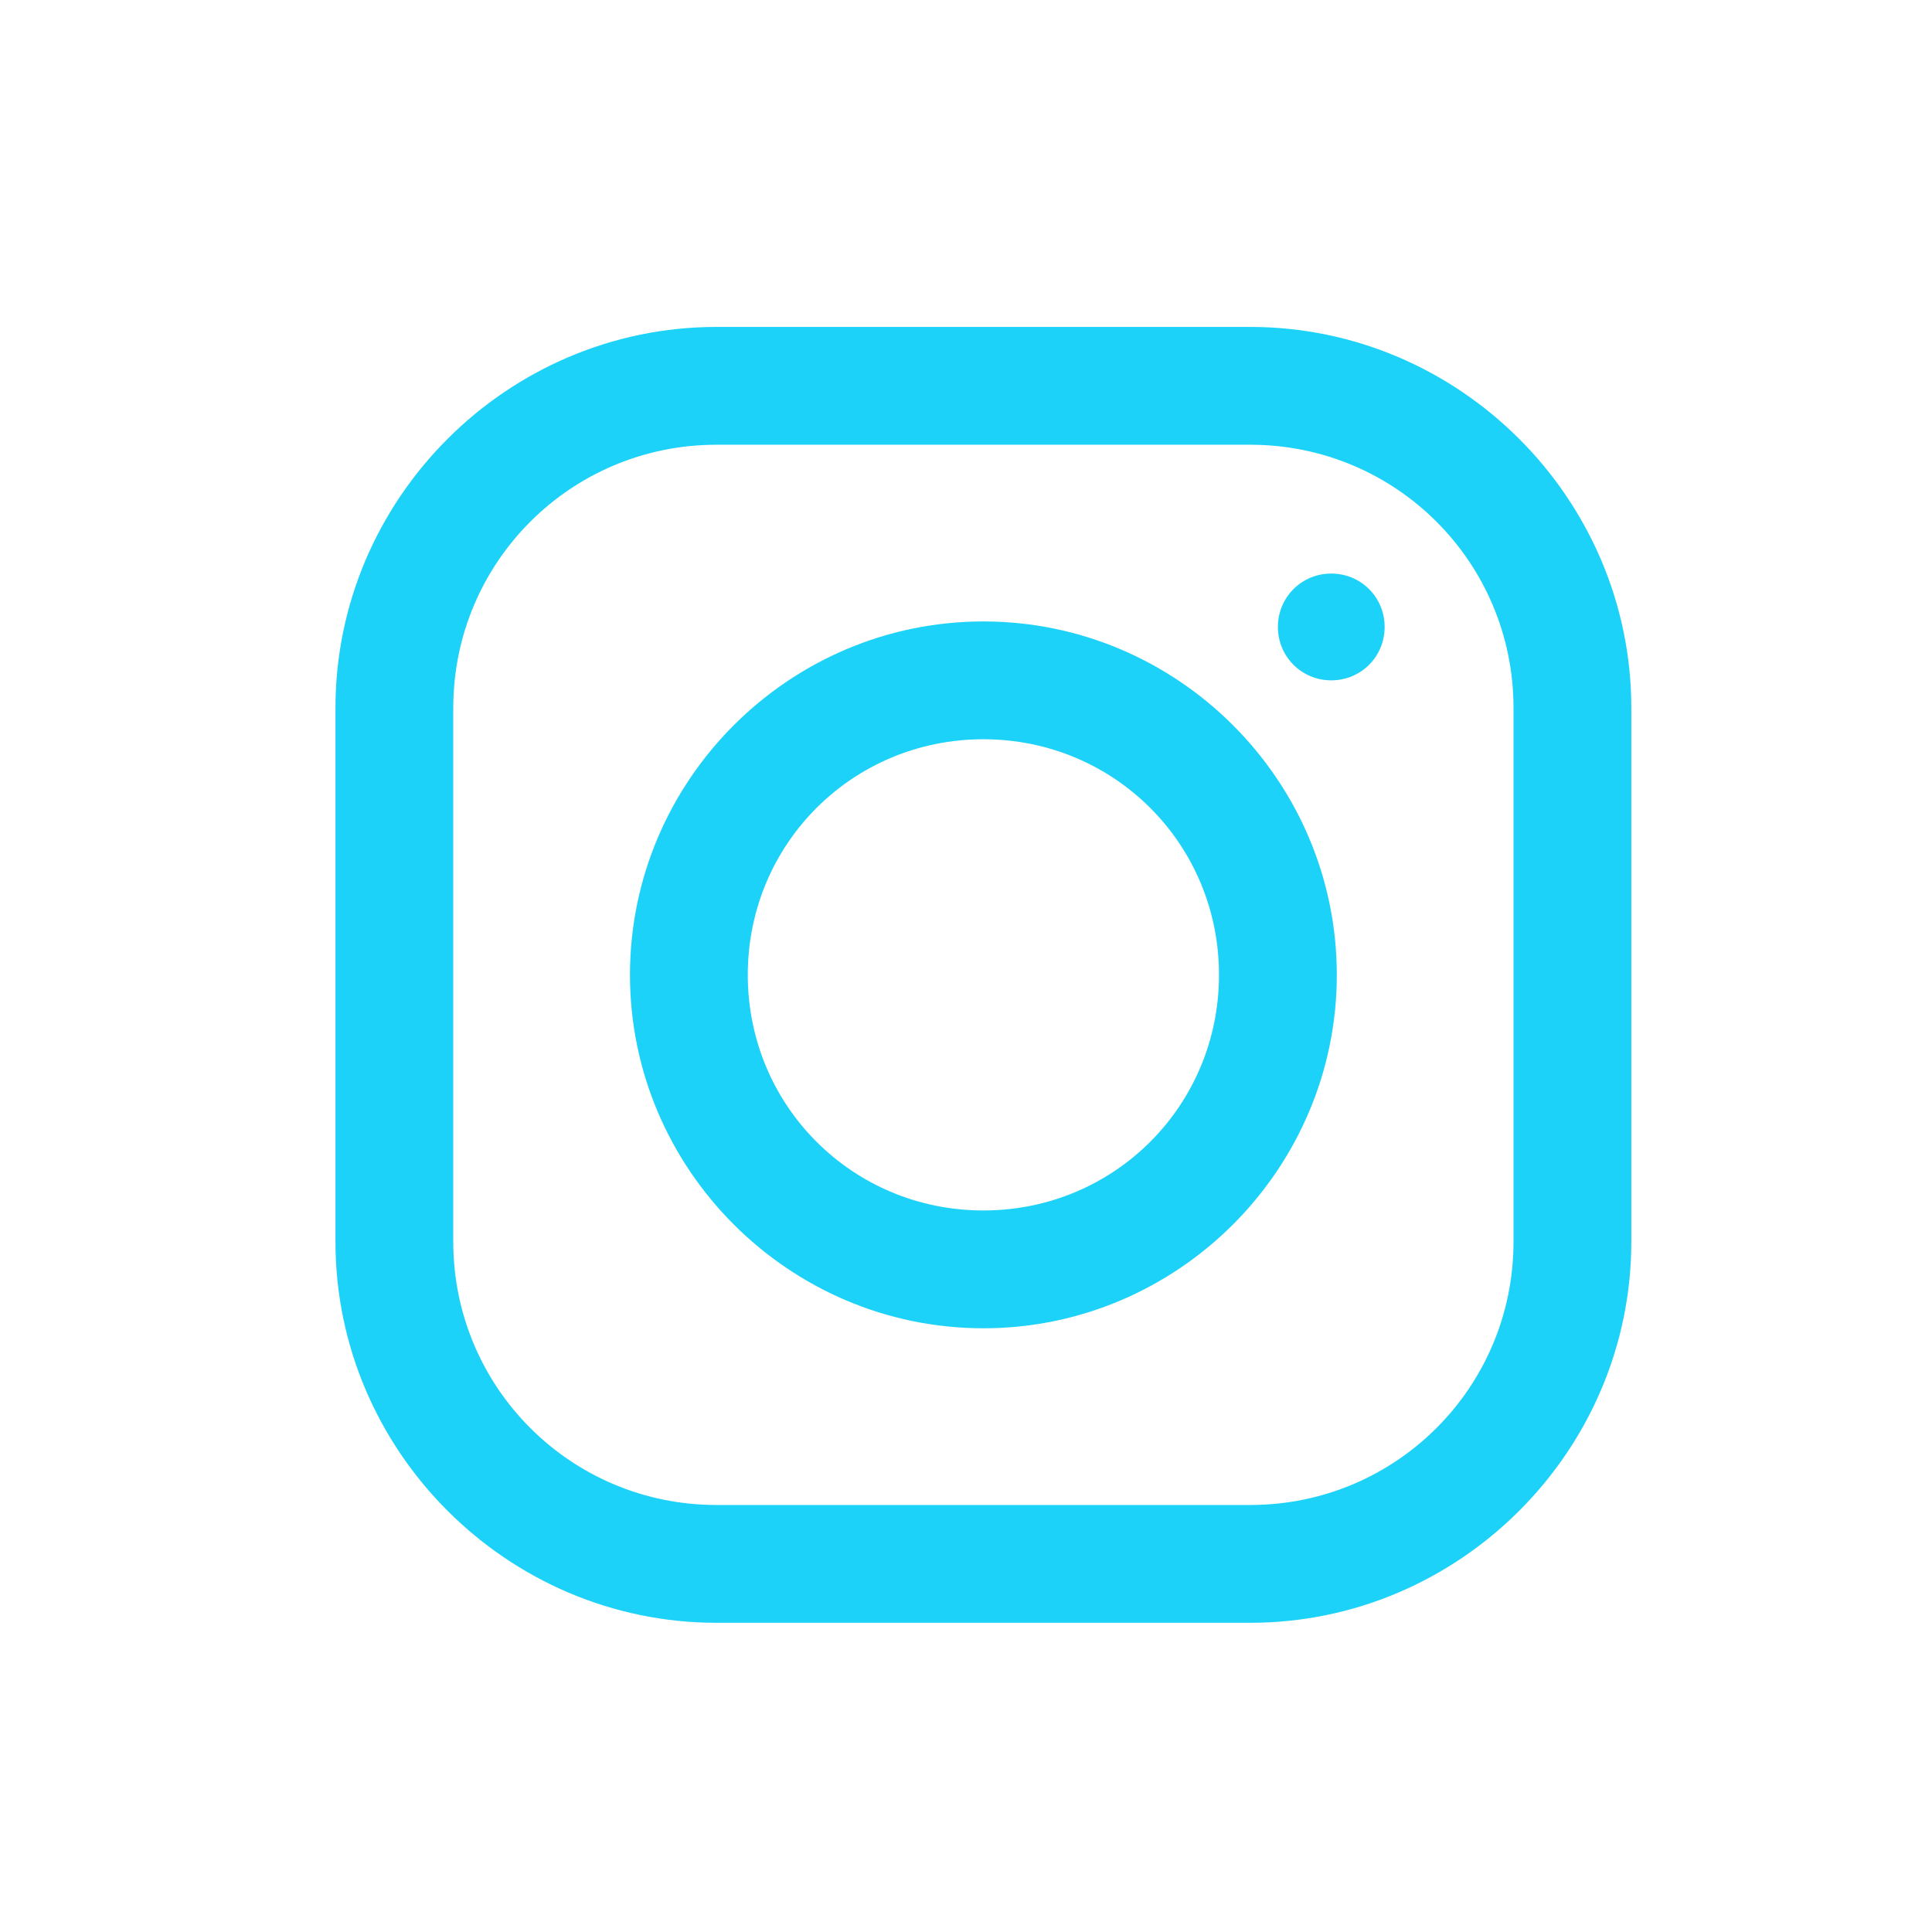 <svg width="41" height="41" viewBox="0 0 41 41" fill="none" xmlns="http://www.w3.org/2000/svg">
<path d="M15.205 6.938C10.766 6.938 7.119 10.58 7.119 15.024V26.352C7.119 30.79 10.761 34.438 15.205 34.438H26.533C30.971 34.438 34.619 30.795 34.619 26.352V15.024C34.619 10.585 30.976 6.938 26.533 6.938H15.205ZM15.205 9.438H26.533C29.624 9.438 32.119 11.933 32.119 15.024V26.352C32.119 29.443 29.624 31.938 26.533 31.938H15.205C12.114 31.938 9.619 29.443 9.619 26.352V15.024C9.619 11.933 12.114 9.438 15.205 9.438ZM28.252 12.172C27.622 12.172 27.119 12.675 27.119 13.305C27.119 13.935 27.622 14.438 28.252 14.438C28.882 14.438 29.384 13.935 29.384 13.305C29.384 12.675 28.882 12.172 28.252 12.172ZM20.869 13.188C16.743 13.188 13.369 16.562 13.369 20.688C13.369 24.814 16.743 28.188 20.869 28.188C24.995 28.188 28.369 24.814 28.369 20.688C28.369 16.562 24.995 13.188 20.869 13.188ZM20.869 15.688C23.647 15.688 25.869 17.91 25.869 20.688C25.869 23.466 23.647 25.688 20.869 25.688C18.091 25.688 15.869 23.466 15.869 20.688C15.869 17.91 18.091 15.688 20.869 15.688Z" fill="#1CD2F9"/>
</svg>
